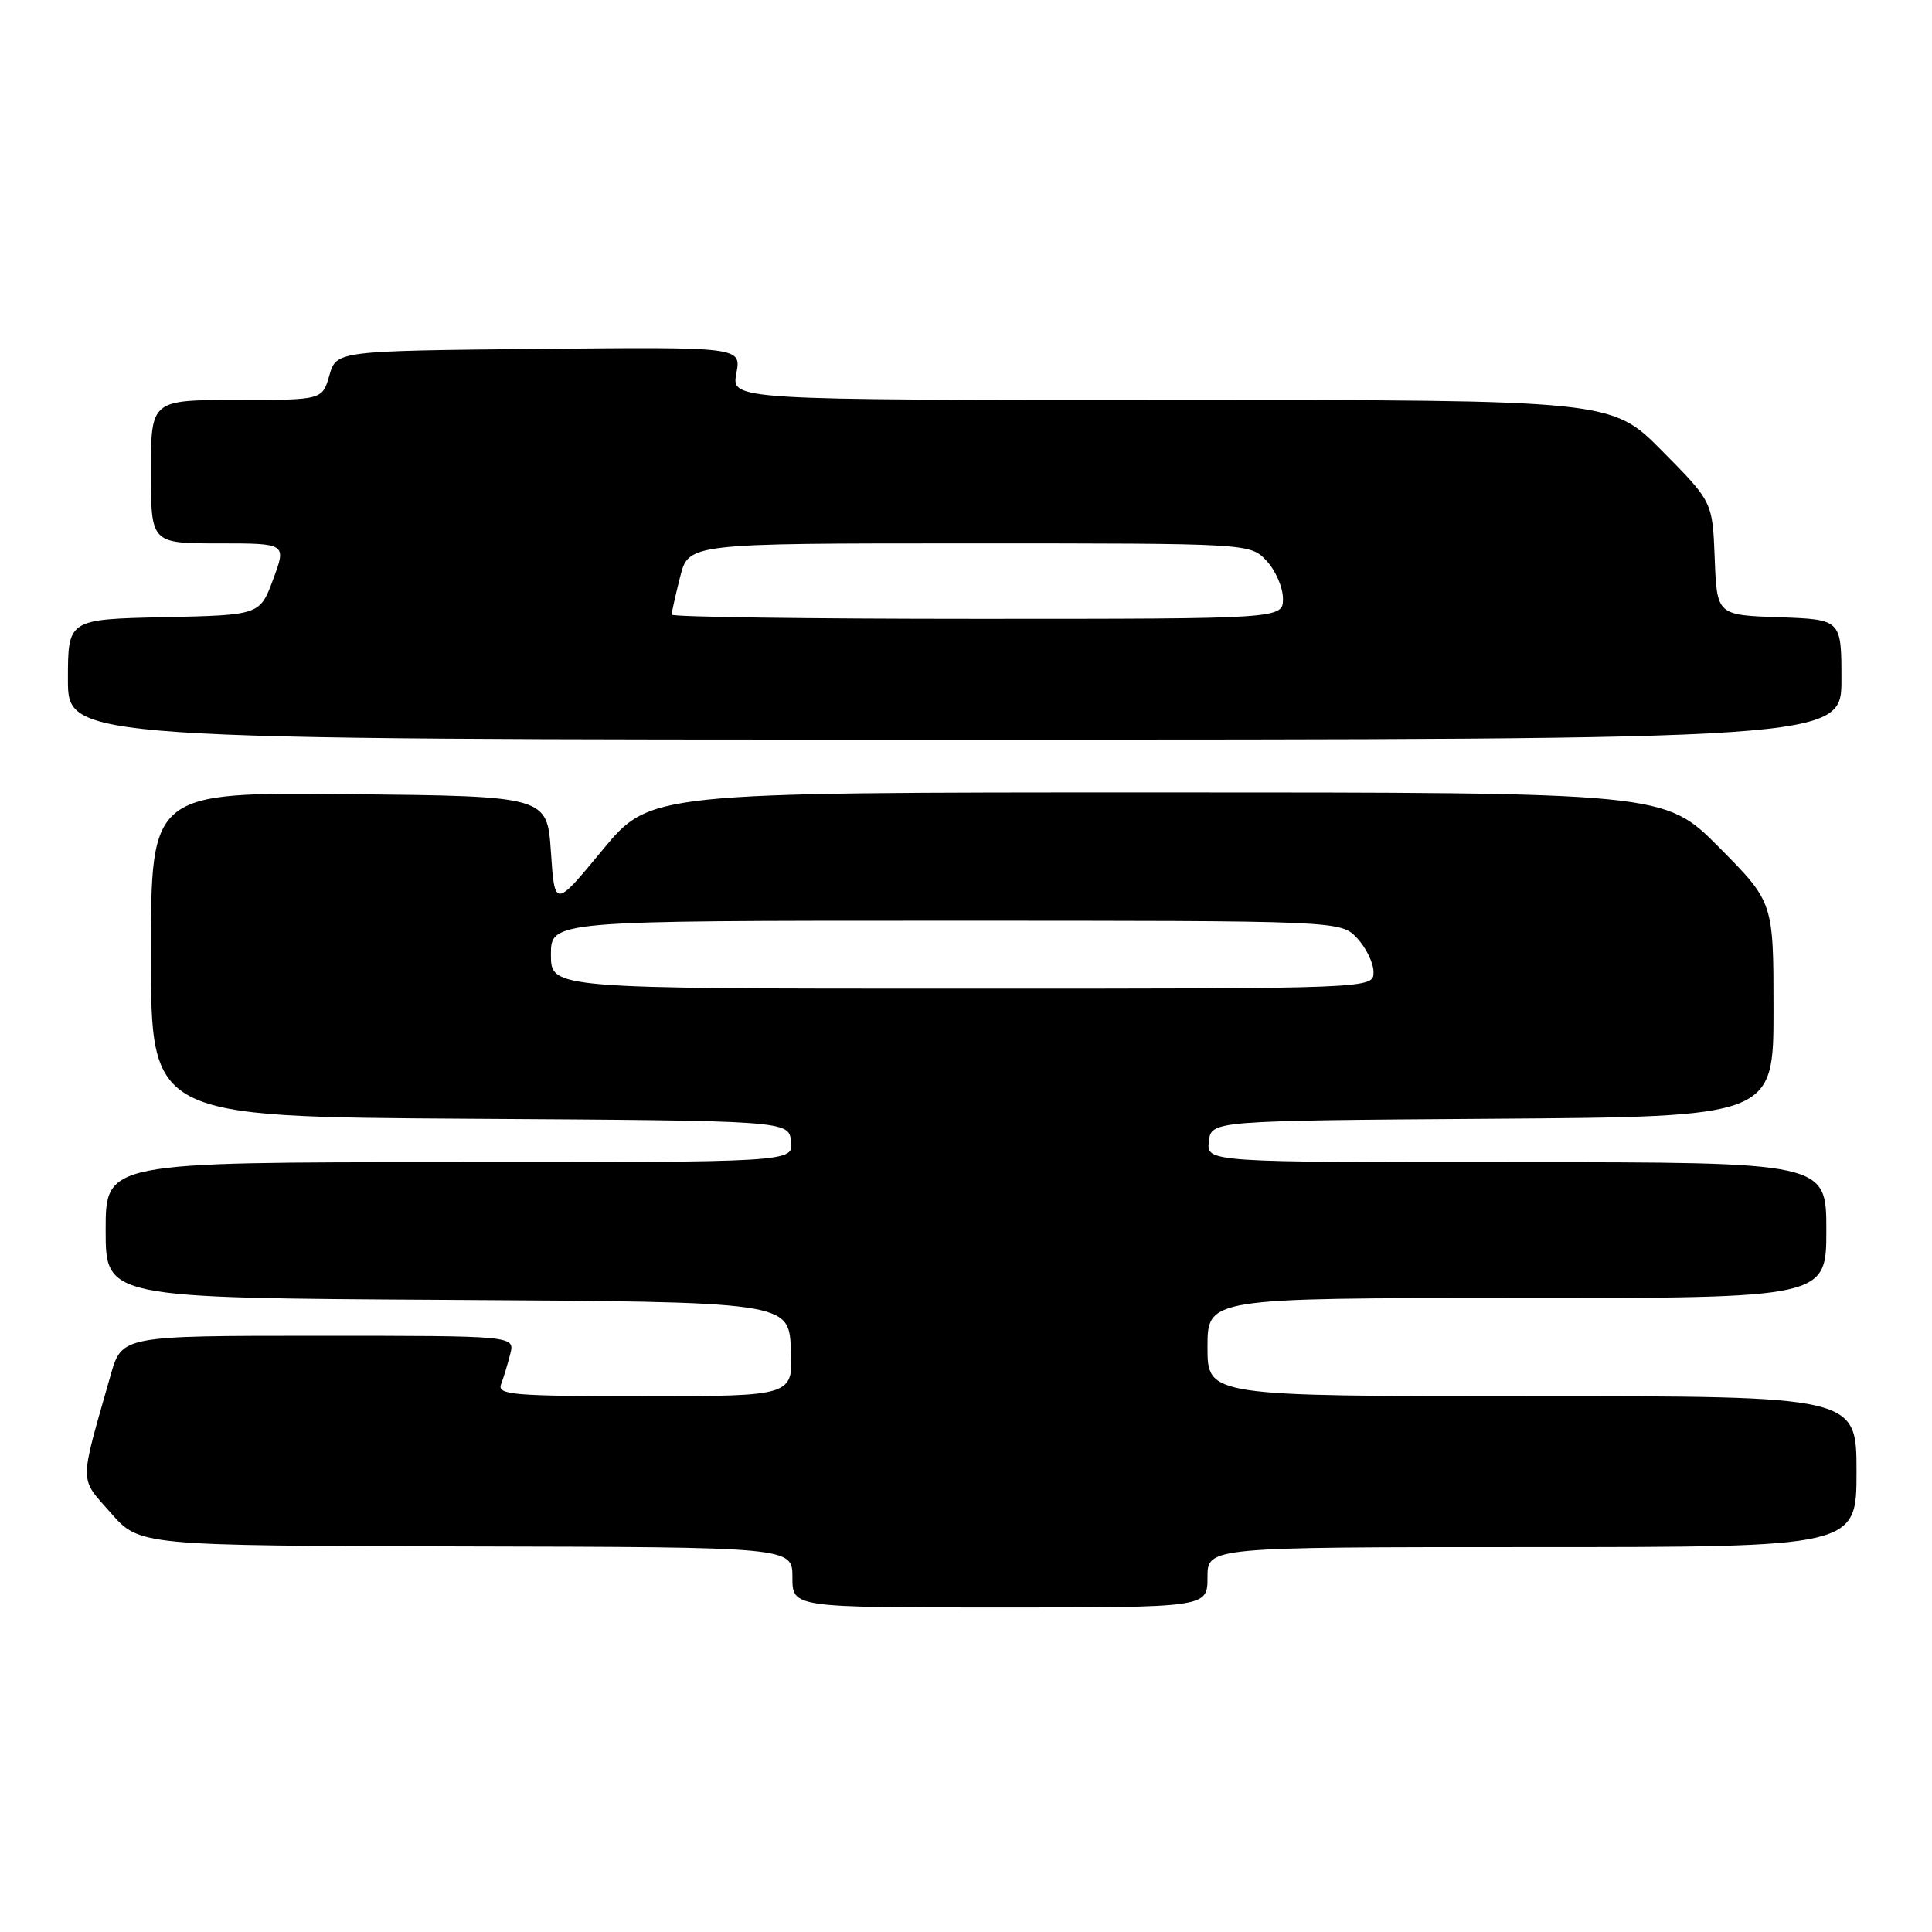 <?xml version="1.0" encoding="UTF-8" standalone="no"?>
<!DOCTYPE svg PUBLIC "-//W3C//DTD SVG 1.1//EN" "http://www.w3.org/Graphics/SVG/1.1/DTD/svg11.dtd" >
<svg xmlns="http://www.w3.org/2000/svg" xmlns:xlink="http://www.w3.org/1999/xlink" version="1.1" viewBox="0 0 256 256">
 <g >
 <path fill="currentColor"
d=" M 160.00 209.00 C 160.00 205.00 160.00 205.00 203.00 205.00 C 246.00 205.00 246.00 205.00 246.00 195.00 C 246.00 185.00 246.00 185.00 203.00 185.00 C 160.00 185.00 160.00 185.00 160.00 178.50 C 160.00 172.00 160.00 172.00 201.00 172.00 C 242.00 172.00 242.00 172.00 242.00 163.00 C 242.00 154.00 242.00 154.00 200.93 154.00 C 159.87 154.00 159.87 154.00 160.18 151.25 C 160.50 148.50 160.50 148.50 197.75 148.24 C 235.00 147.98 235.00 147.98 235.00 133.76 C 235.00 119.55 235.00 119.55 227.78 112.27 C 220.55 105.00 220.55 105.00 153.34 105.00 C 86.14 105.00 86.14 105.00 79.82 112.65 C 73.50 120.30 73.50 120.30 73.00 112.90 C 72.50 105.50 72.50 105.50 46.25 105.23 C 20.00 104.97 20.00 104.97 20.00 126.47 C 20.00 147.98 20.00 147.98 62.25 148.24 C 104.50 148.50 104.50 148.50 104.82 151.25 C 105.13 154.00 105.13 154.00 59.57 154.00 C 14.00 154.00 14.00 154.00 14.00 162.99 C 14.00 171.98 14.00 171.98 59.25 172.24 C 104.50 172.50 104.50 172.50 104.80 178.75 C 105.10 185.00 105.10 185.00 85.44 185.00 C 67.87 185.00 65.85 184.83 66.40 183.41 C 66.73 182.53 67.28 180.73 67.61 179.41 C 68.22 177.00 68.22 177.00 42.18 177.00 C 16.14 177.00 16.14 177.00 14.65 182.25 C 10.46 196.95 10.46 195.67 14.69 200.48 C 18.50 204.81 18.50 204.81 61.75 204.91 C 105.00 205.00 105.00 205.00 105.00 209.00 C 105.00 213.00 105.00 213.00 132.50 213.00 C 160.00 213.00 160.00 213.00 160.00 209.00 Z  M 244.00 90.04 C 244.00 82.08 244.00 82.08 235.75 81.79 C 227.50 81.50 227.50 81.50 227.21 74.00 C 226.92 66.50 226.92 66.50 220.24 59.75 C 213.55 53.00 213.55 53.00 155.23 53.00 C 96.91 53.00 96.91 53.00 97.57 49.48 C 98.23 45.97 98.23 45.97 71.40 46.23 C 44.57 46.50 44.57 46.50 43.64 49.75 C 42.71 53.00 42.71 53.00 31.36 53.00 C 20.00 53.00 20.00 53.00 20.00 62.50 C 20.00 72.00 20.00 72.00 28.98 72.00 C 37.96 72.00 37.96 72.00 36.20 76.75 C 34.44 81.50 34.44 81.50 21.72 81.78 C 9.00 82.06 9.00 82.06 9.00 90.03 C 9.00 98.00 9.00 98.00 126.50 98.00 C 244.00 98.00 244.00 98.00 244.00 90.04 Z  M 73.00 126.50 C 73.00 122.00 73.00 122.00 125.33 122.00 C 177.65 122.00 177.65 122.00 179.83 124.31 C 181.02 125.59 182.00 127.61 182.00 128.81 C 182.00 131.00 182.00 131.00 127.50 131.00 C 73.00 131.00 73.00 131.00 73.00 126.50 Z  M 89.00 81.44 C 89.00 81.14 89.50 78.89 90.12 76.44 C 91.24 72.00 91.24 72.00 128.44 72.00 C 165.65 72.00 165.65 72.00 167.83 74.31 C 169.02 75.59 170.00 77.84 170.00 79.31 C 170.00 82.00 170.00 82.00 129.50 82.00 C 107.22 82.00 89.00 81.75 89.00 81.44 Z "/>
</g>
</svg>